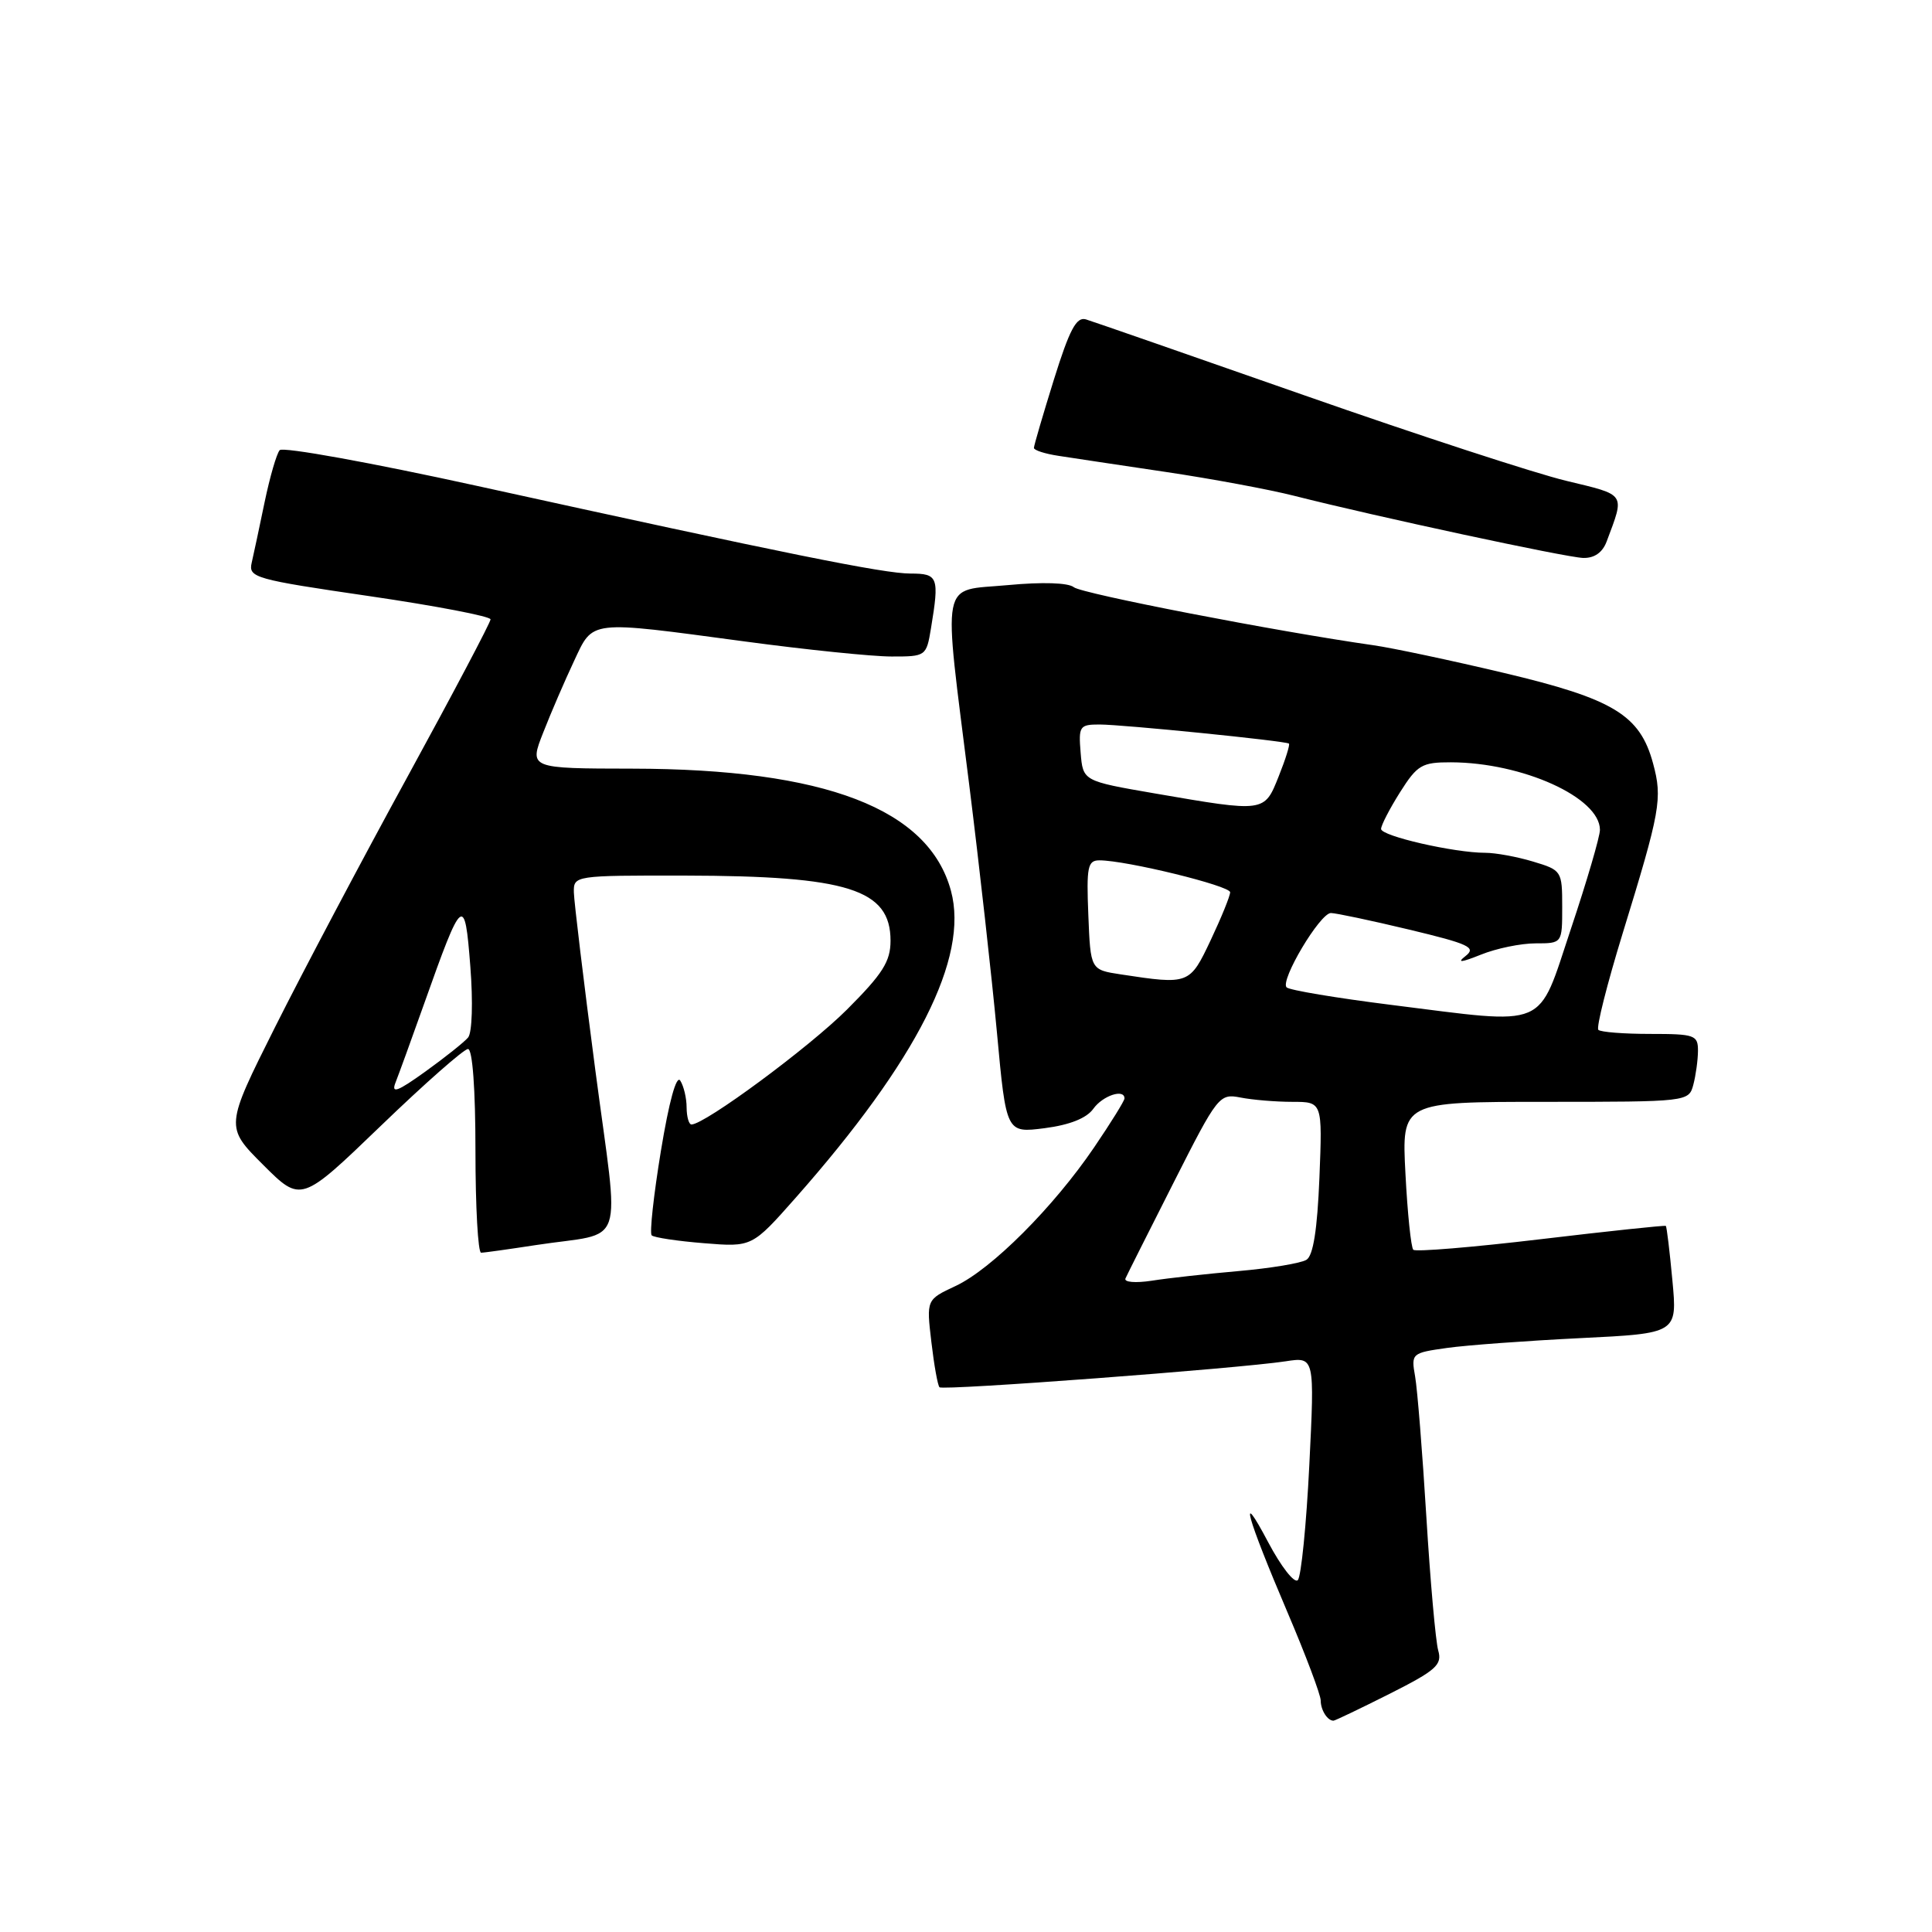 <?xml version="1.0" encoding="UTF-8" standalone="no"?>
<!DOCTYPE svg PUBLIC "-//W3C//DTD SVG 1.1//EN" "http://www.w3.org/Graphics/SVG/1.1/DTD/svg11.dtd" >
<svg xmlns="http://www.w3.org/2000/svg" xmlns:xlink="http://www.w3.org/1999/xlink" version="1.1" viewBox="0 0 256 256">
 <g >
 <path fill="currentColor"
d=" M 184.13 224.44 C 190.31 221.32 191.12 220.60 190.57 218.69 C 190.23 217.48 189.52 209.53 189.00 201.00 C 188.48 192.47 187.81 184.10 187.51 182.39 C 186.97 179.33 187.05 179.27 191.73 178.61 C 194.35 178.24 202.30 177.66 209.38 177.31 C 222.26 176.68 222.26 176.68 221.60 169.65 C 221.24 165.78 220.85 162.54 220.73 162.44 C 220.60 162.34 213.14 163.13 204.15 164.20 C 195.16 165.27 187.56 165.90 187.27 165.60 C 186.97 165.30 186.50 160.77 186.23 155.53 C 185.73 146.00 185.73 146.00 204.75 146.00 C 223.63 146.00 223.77 145.98 224.37 143.75 C 224.70 142.51 224.98 140.49 224.99 139.25 C 225.00 137.15 224.57 137.00 218.67 137.00 C 215.18 137.00 212.09 136.76 211.79 136.46 C 211.49 136.16 212.94 130.42 215.00 123.71 C 220.02 107.40 220.30 105.82 219.04 101.16 C 217.31 94.74 213.81 92.61 199.29 89.17 C 192.26 87.50 184.47 85.85 182.00 85.50 C 169.26 83.69 143.35 78.67 142.29 77.81 C 141.55 77.21 138.13 77.10 133.54 77.53 C 124.48 78.38 124.93 76.02 128.43 104.02 C 129.77 114.74 131.42 129.49 132.10 136.82 C 133.33 150.14 133.33 150.14 138.42 149.49 C 141.74 149.06 143.98 148.17 144.87 146.92 C 146.12 145.17 149.00 144.22 149.00 145.55 C 149.00 145.86 147.19 148.78 144.98 152.03 C 139.60 159.95 131.39 168.17 126.62 170.40 C 122.75 172.21 122.75 172.21 123.41 177.81 C 123.77 180.88 124.25 183.59 124.49 183.82 C 124.94 184.28 164.04 181.34 170.35 180.38 C 174.20 179.79 174.20 179.79 173.49 194.15 C 173.10 202.04 172.41 208.89 171.97 209.37 C 171.52 209.85 169.76 207.60 168.05 204.37 C 164.01 196.73 165.15 200.86 170.64 213.74 C 173.04 219.37 175.00 224.59 175.00 225.32 C 175.00 226.59 175.89 228.00 176.69 228.00 C 176.89 228.00 180.23 226.40 184.13 224.44 Z  M 71.00 164.98 C 83.12 163.12 82.09 166.16 78.88 141.77 C 77.34 130.07 76.07 119.49 76.04 118.25 C 76.00 116.02 76.10 116.00 90.75 116.02 C 112.37 116.06 118.00 117.84 118.00 124.65 C 118.00 127.40 116.96 129.04 112.23 133.77 C 107.22 138.78 93.39 149.00 91.62 149.00 C 91.28 149.00 90.99 147.99 90.98 146.75 C 90.98 145.51 90.60 143.91 90.14 143.19 C 89.63 142.39 88.65 145.95 87.57 152.52 C 86.61 158.37 86.06 163.39 86.35 163.69 C 86.65 163.98 89.76 164.45 93.27 164.73 C 99.65 165.25 99.65 165.25 105.44 158.70 C 121.53 140.48 128.40 126.91 126.01 118.05 C 123.08 107.17 109.34 101.89 83.80 101.85 C 70.10 101.83 70.10 101.83 71.99 97.04 C 73.02 94.40 74.85 90.17 76.05 87.62 C 78.64 82.10 77.82 82.20 98.64 84.99 C 106.81 86.09 115.58 86.99 118.12 86.99 C 122.68 87.00 122.75 86.95 123.36 83.25 C 124.48 76.47 124.31 76.00 120.66 76.00 C 117.11 76.00 104.13 73.38 63.15 64.37 C 49.21 61.31 37.47 59.18 37.06 59.65 C 36.65 60.12 35.76 63.20 35.07 66.50 C 34.39 69.80 33.61 73.43 33.35 74.57 C 32.90 76.53 33.74 76.77 48.94 78.99 C 57.77 80.28 65.00 81.67 65.00 82.07 C 65.00 82.47 60.06 91.83 54.03 102.86 C 47.99 113.89 40.08 128.85 36.44 136.11 C 29.83 149.31 29.83 149.31 34.86 154.34 C 39.89 159.36 39.89 159.36 50.46 149.18 C 56.27 143.58 61.47 139.00 62.01 139.00 C 62.61 139.00 63.00 144.29 63.00 152.50 C 63.00 159.93 63.34 166.00 63.75 165.99 C 64.16 165.99 67.42 165.53 71.00 164.98 Z  M 212.89 71.75 C 215.31 65.29 215.54 65.64 207.53 63.71 C 203.44 62.73 187.81 57.63 172.80 52.37 C 157.78 47.11 144.78 42.59 143.89 42.32 C 142.63 41.94 141.72 43.66 139.64 50.32 C 138.19 54.98 137.00 59.04 137.00 59.35 C 137.00 59.66 138.46 60.13 140.25 60.40 C 142.04 60.68 148.45 61.64 154.50 62.54 C 160.55 63.44 168.20 64.86 171.50 65.70 C 182.43 68.47 207.46 73.85 209.77 73.93 C 211.26 73.97 212.34 73.22 212.89 71.75 Z  M 149.13 169.40 C 149.35 168.90 152.23 163.18 155.52 156.68 C 161.35 145.16 161.57 144.88 164.38 145.43 C 165.96 145.74 169.05 146.00 171.24 146.00 C 175.23 146.00 175.23 146.00 174.83 156.06 C 174.55 162.92 174.01 166.38 173.11 166.93 C 172.39 167.38 168.36 168.05 164.15 168.42 C 159.94 168.79 154.75 169.36 152.62 169.70 C 150.45 170.03 148.91 169.90 149.13 169.40 Z  M 184.32 133.15 C 177.07 132.24 170.84 131.20 170.48 130.83 C 169.59 129.92 174.90 121.00 176.35 120.98 C 176.98 120.98 181.64 121.96 186.69 123.17 C 194.67 125.08 195.66 125.54 194.19 126.68 C 193.00 127.61 193.59 127.55 196.22 126.50 C 198.26 125.67 201.53 125.00 203.47 125.00 C 207.00 125.00 207.00 125.00 207.00 120.16 C 207.00 115.40 206.93 115.30 203.13 114.16 C 201.01 113.52 198.16 113.00 196.80 113.00 C 192.69 113.00 183.00 110.78 183.00 109.84 C 183.00 109.36 184.13 107.17 185.51 104.98 C 187.80 101.36 188.40 101.00 192.26 101.01 C 201.75 101.04 212.00 105.68 212.00 109.96 C 212.00 110.84 210.28 116.73 208.17 123.03 C 203.65 136.55 205.44 135.79 184.32 133.15 Z  M 148.50 129.11 C 144.50 128.50 144.50 128.50 144.21 121.25 C 143.95 114.87 144.12 114.00 145.68 114.00 C 149.23 114.00 163.00 117.37 163.00 118.23 C 163.00 118.72 161.84 121.57 160.43 124.56 C 157.64 130.46 157.57 130.49 148.50 129.11 Z  M 153.00 105.13 C 143.50 103.49 143.50 103.49 143.19 99.74 C 142.90 96.23 143.05 96.00 145.69 96.00 C 148.75 96.00 170.32 98.17 170.79 98.53 C 170.95 98.65 170.34 100.61 169.43 102.88 C 167.52 107.67 167.63 107.65 153.00 105.13 Z  M 52.41 143.44 C 52.83 142.37 54.54 137.68 56.20 133.00 C 61.28 118.68 61.58 118.44 62.32 128.05 C 62.69 132.77 62.56 136.82 62.03 137.47 C 61.51 138.09 58.96 140.12 56.36 141.99 C 52.66 144.65 51.81 144.96 52.41 143.44 Z "/>
</g>
</svg>